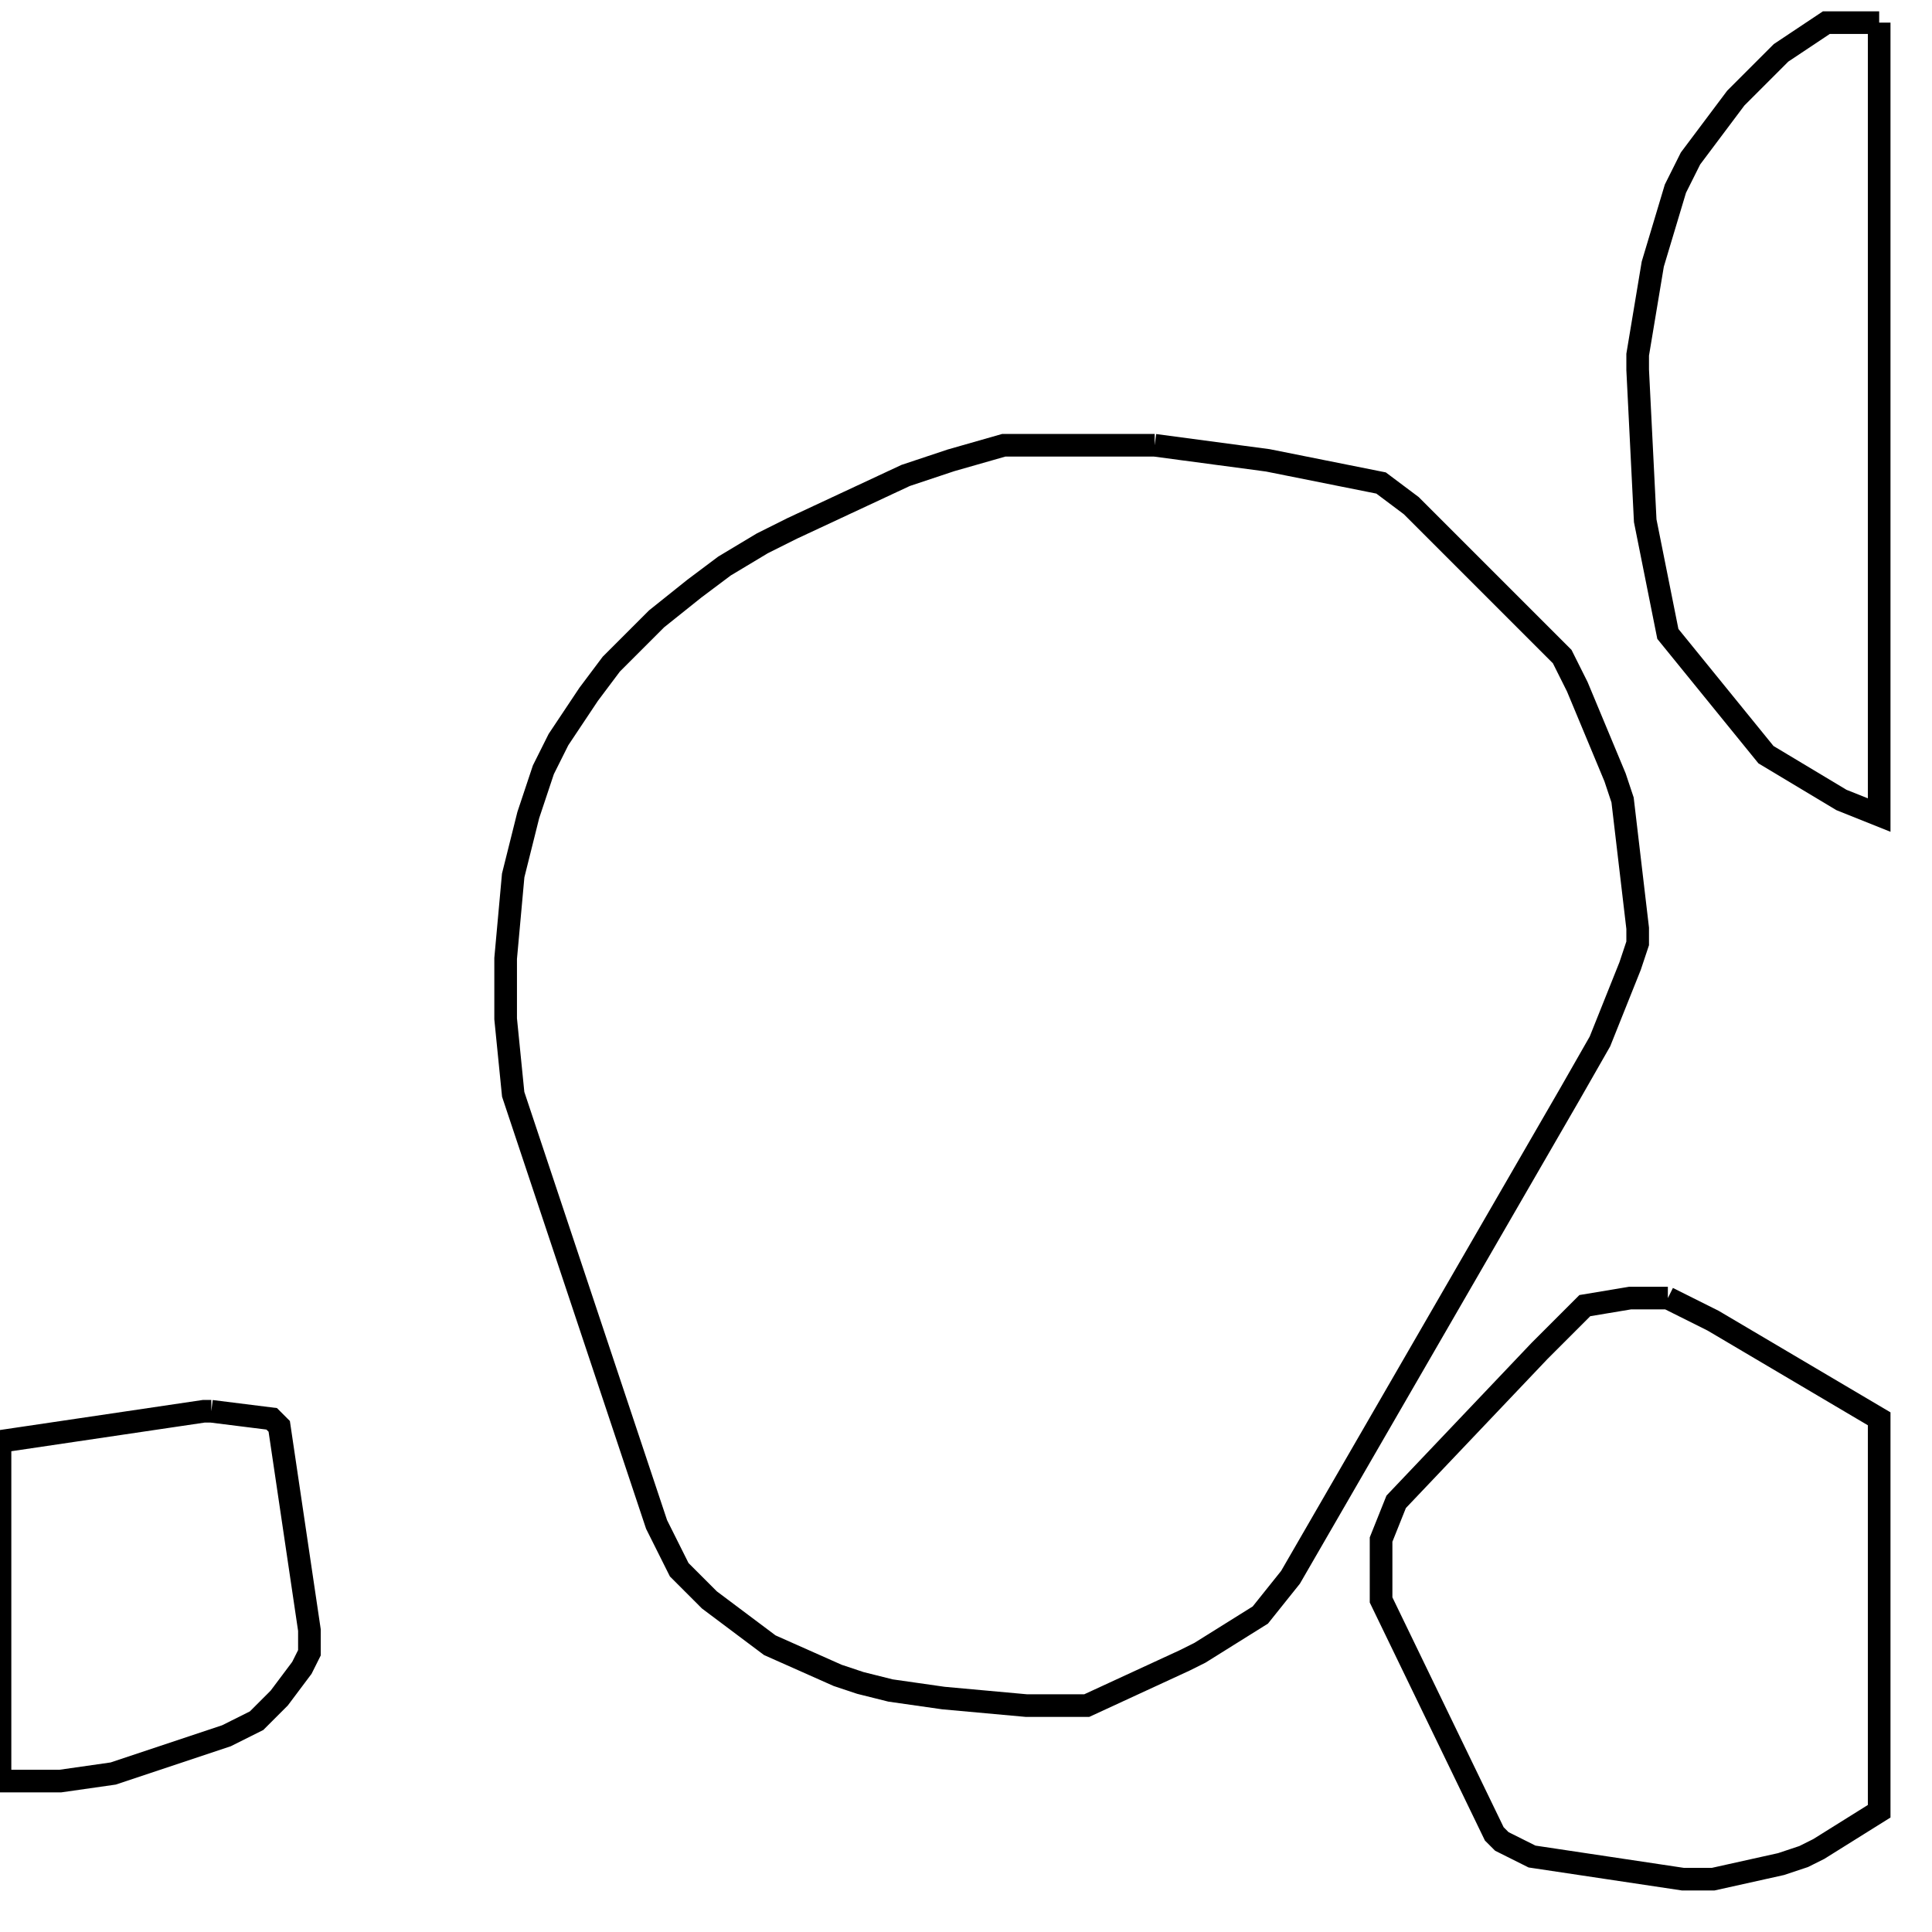 <svg width="256" height="256" xmlns="http://www.w3.org/2000/svg" fill-opacity="0" stroke="black" stroke-width="3" ><path d="M153 59 168 61 183 64 187 67 207 87 209 91 214 103 215 106 217 123 217 125 216 128 212 138 208 145 171 209 167 214 159 219 157 220 144 226 136 226 125 225 118 224 114 223 111 222 102 218 94 212 90 208 87 202 68 145 67 135 67 127 68 116 70 108 72 102 74 98 78 92 81 88 87 82 92 78 96 75 101 72 105 70 120 63 126 61 133 59 153 59 "/><path d="M221 172 227 175 249 188 249 240 241 245 239 246 236 247 227 249 223 249 203 246 199 244 198 243 183 212 183 204 185 199 204 179 210 173 216 172 221 172 "/><path d="M249 3 249 108 244 106 234 100 221 84 218 69 217 49 217 47 219 35 222 25 224 21 230 13 236 7 242 3 249 3 "/><path d="M28 187 36 188 37 189 41 216 41 219 40 221 37 225 34 228 30 230 15 235 8 236 0 236 0 191 27 187 28 187 "/></svg>